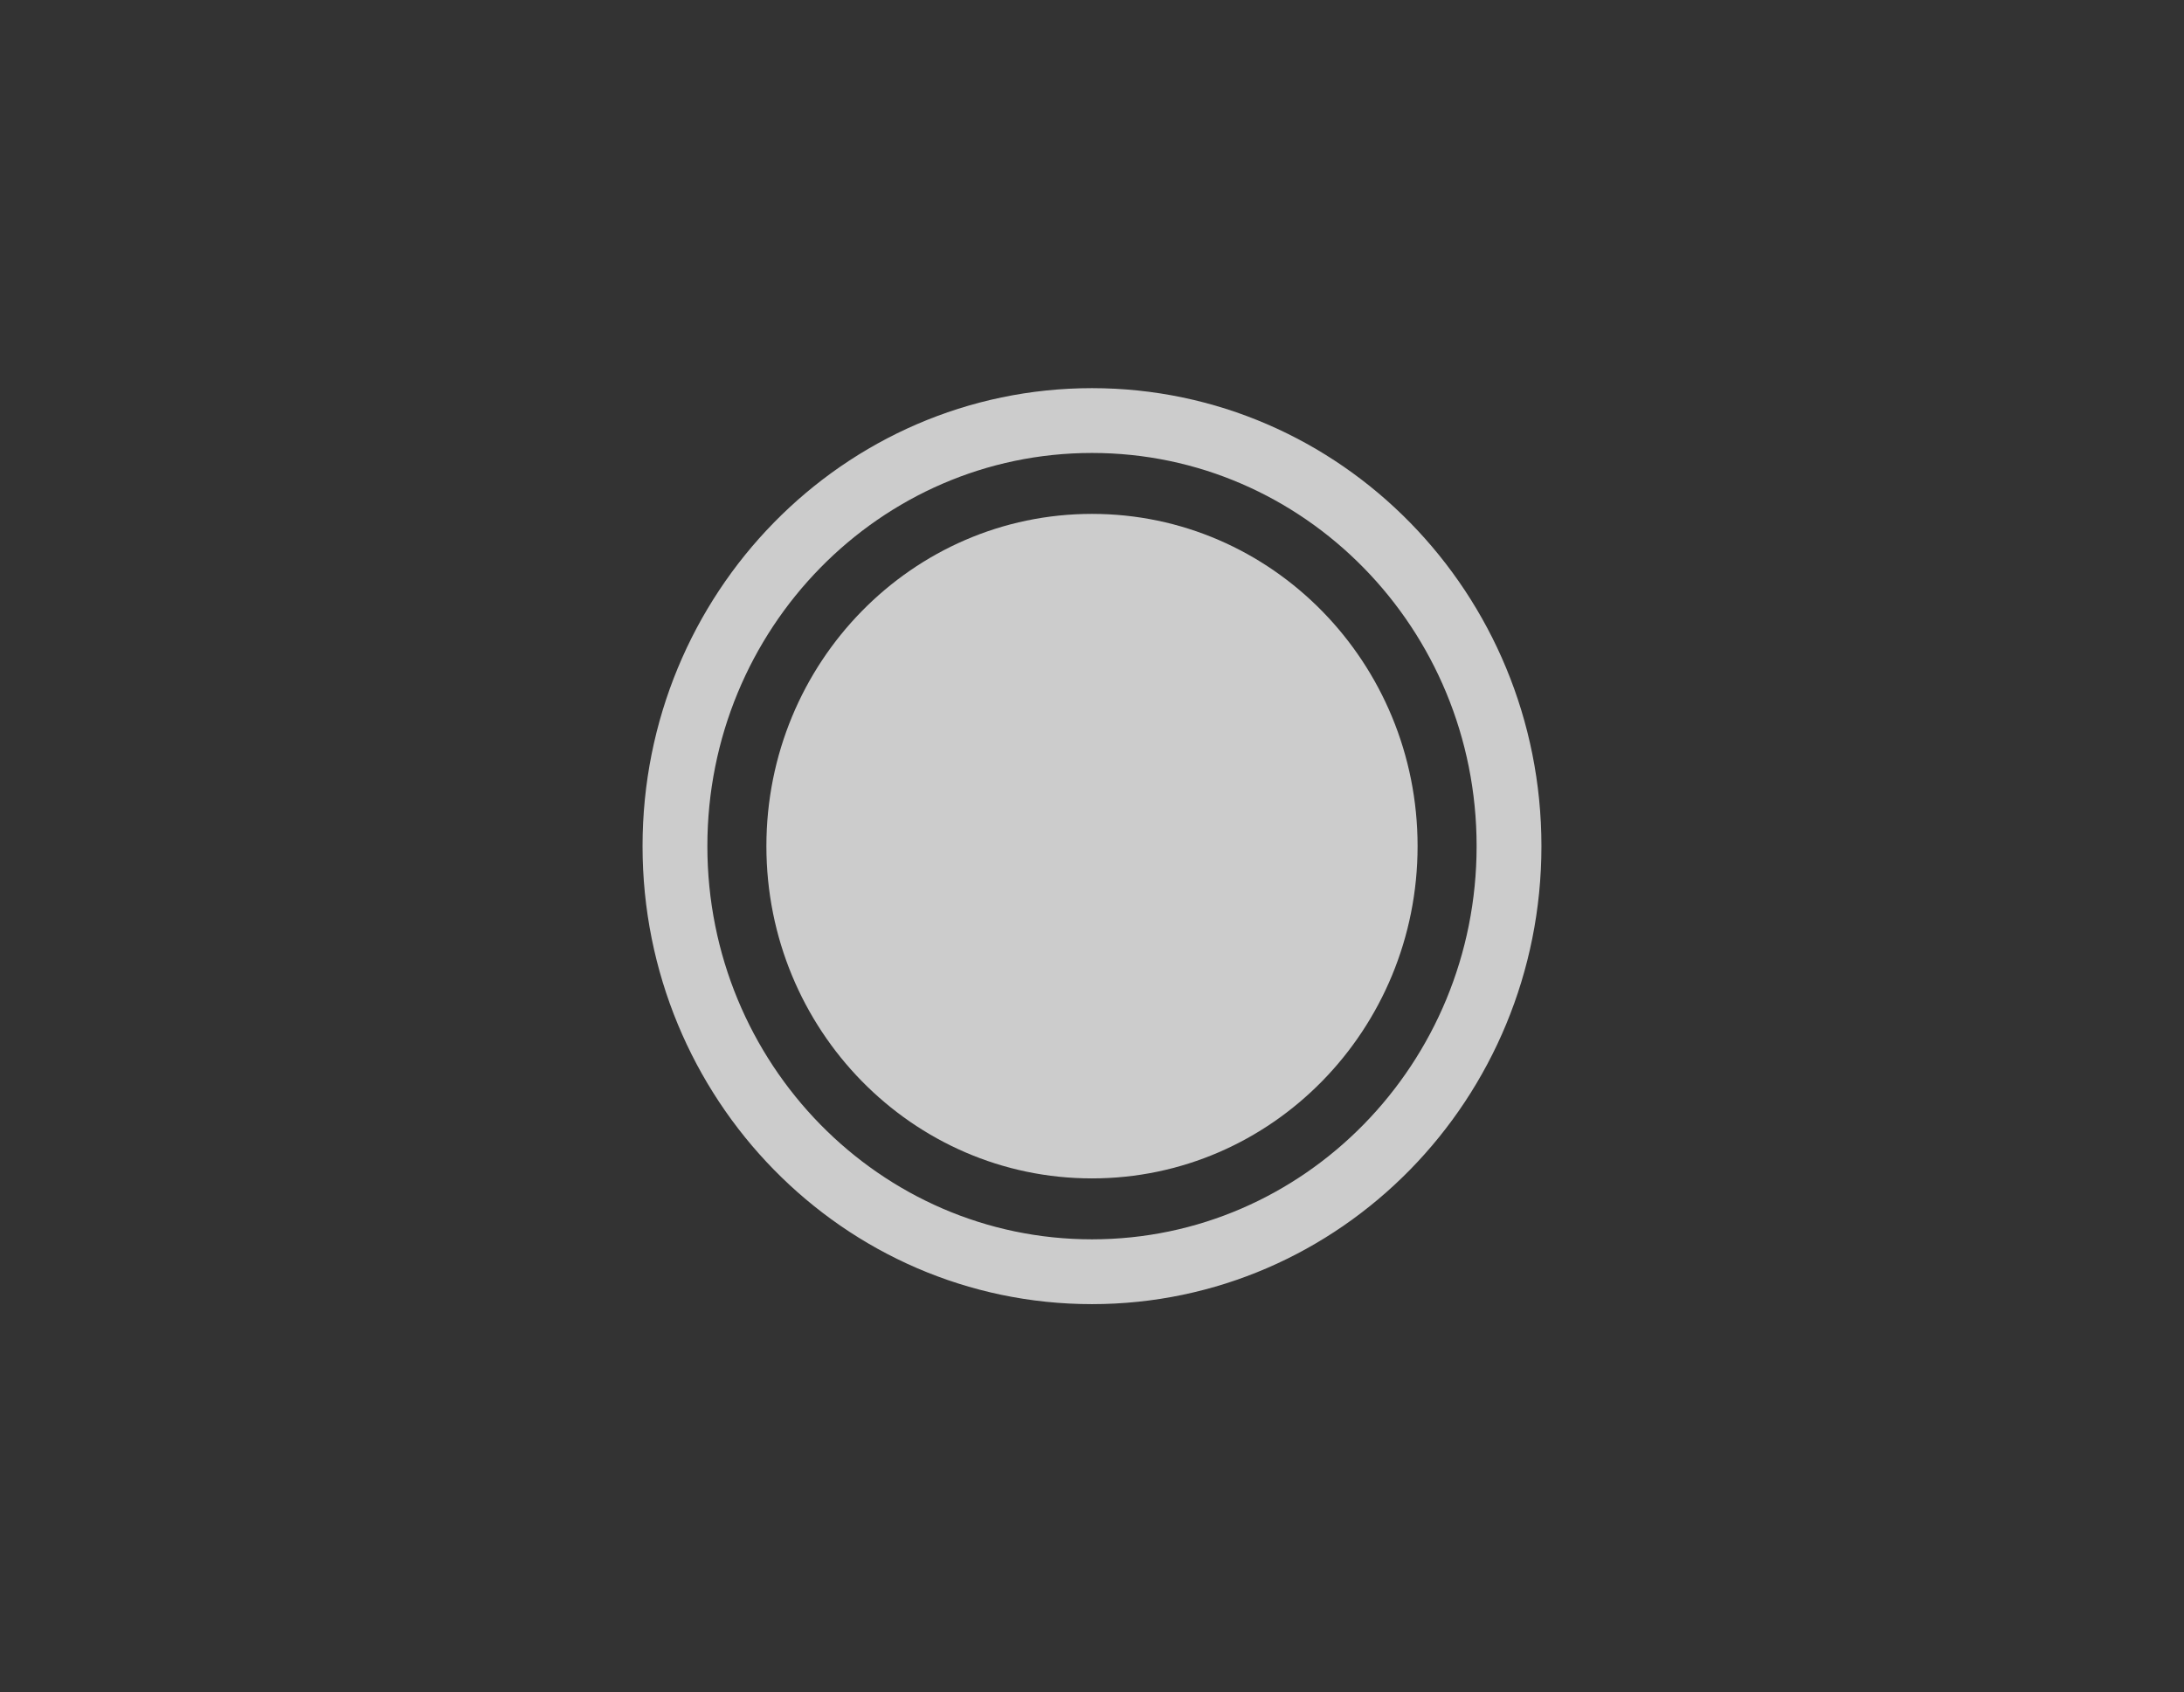 <svg version="1.1" xmlns="http://www.w3.org/2000/svg" xmlns:xlink="http://www.w3.org/1999/xlink" width="101.085" height="78.333" viewBox="0,0,101.085,78.333"><rect x="0" y="0" width="101.085" height="78.333" fill="#333333" stroke="none"/><g transform="translate(-189.458,-140.833)"><g data-paper-data="{&quot;isPaintingLayer&quot;:true}" fill-rule="nonzero" stroke-linecap="butt" stroke-linejoin="miter" stroke-miterlimit="10" stroke-dasharray="" stroke-dashoffset="0" style="mix-blend-mode: normal"><path d="M255.07,180c0,8.494 -6.747,15.38 -15.07,15.38c-8.323,0 -15.07,-6.886 -15.07,-15.38c0,-8.494 6.747,-15.38 15.07,-15.38c8.323,0 15.07,6.886 15.07,15.38z" fill-opacity="0.748" fill="#ffffff" stroke="none" stroke-width="0"/><path d="M259.302,180c0,10.88 -8.642,19.7 -19.302,19.7c-10.66,0 -19.302,-8.82 -19.302,-19.7c0,-10.88 8.642,-19.7 19.302,-19.7c10.66,0 19.302,8.82 19.302,19.7z" fill="none" stroke-opacity="0.75" stroke="#ffffff" stroke-width="3"/><path d="M189.458,219.167v-78.333h101.085v78.333z" fill="none" stroke="none" stroke-width="NaN"/></g></g></svg>